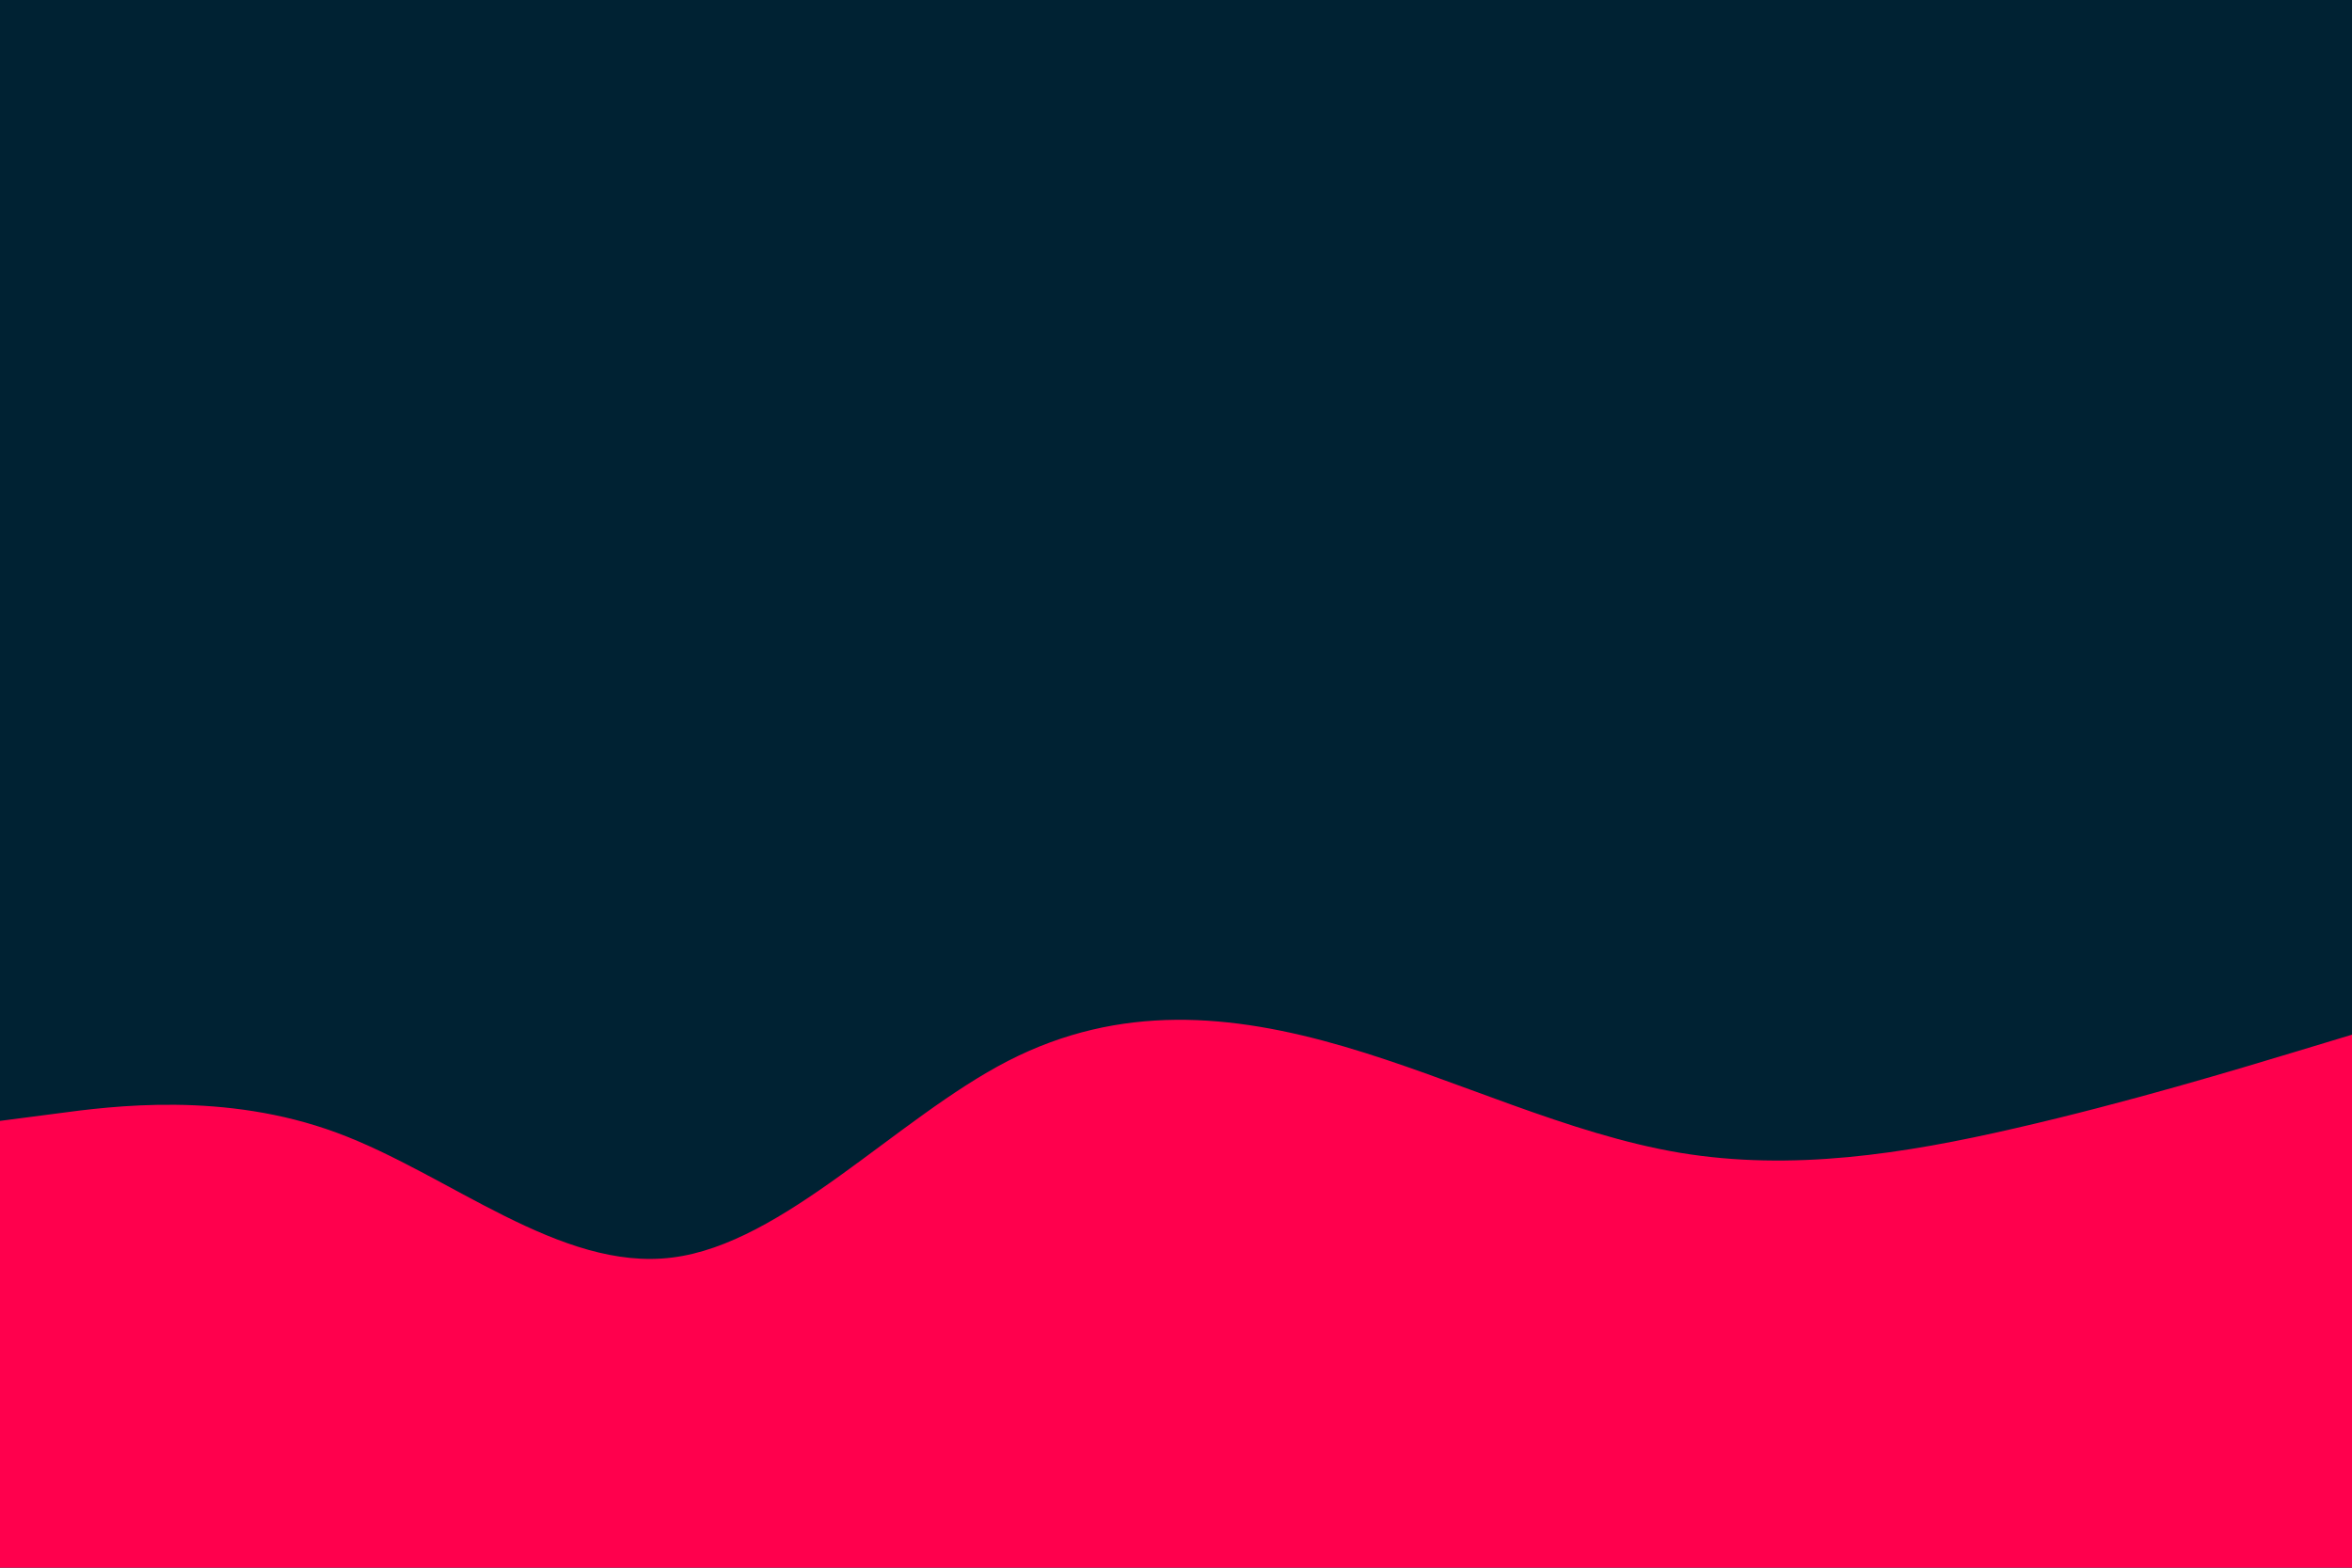 <svg id="visual" viewBox="0 0 900 600" width="900" height="600" xmlns="http://www.w3.org/2000/svg" xmlns:xlink="http://www.w3.org/1999/xlink" version="1.1"><rect x="0" y="0" width="900" height="600" fill="#002233"></rect><path d="M0 429L21.5 426.2C43 423.3 86 417.7 128.8 433.5C171.7 449.3 214.3 486.7 257.2 481.3C300 476 343 428 385.8 406C428.7 384 471.3 388 514.2 400.5C557 413 600 434 642.8 441.2C685.7 448.3 728.3 441.7 771.2 431.8C814 422 857 409 878.5 402.5L900 396L900 601L878.5 601C857 601 814 601 771.2 601C728.3 601 685.7 601 642.8 601C600 601 557 601 514.2 601C471.3 601 428.7 601 385.8 601C343 601 300 601 257.2 601C214.3 601 171.7 601 128.8 601C86 601 43 601 21.5 601L0 601Z" fill="#ff004d" stroke-linecap="round" stroke-linejoin="miter"></path></svg>
